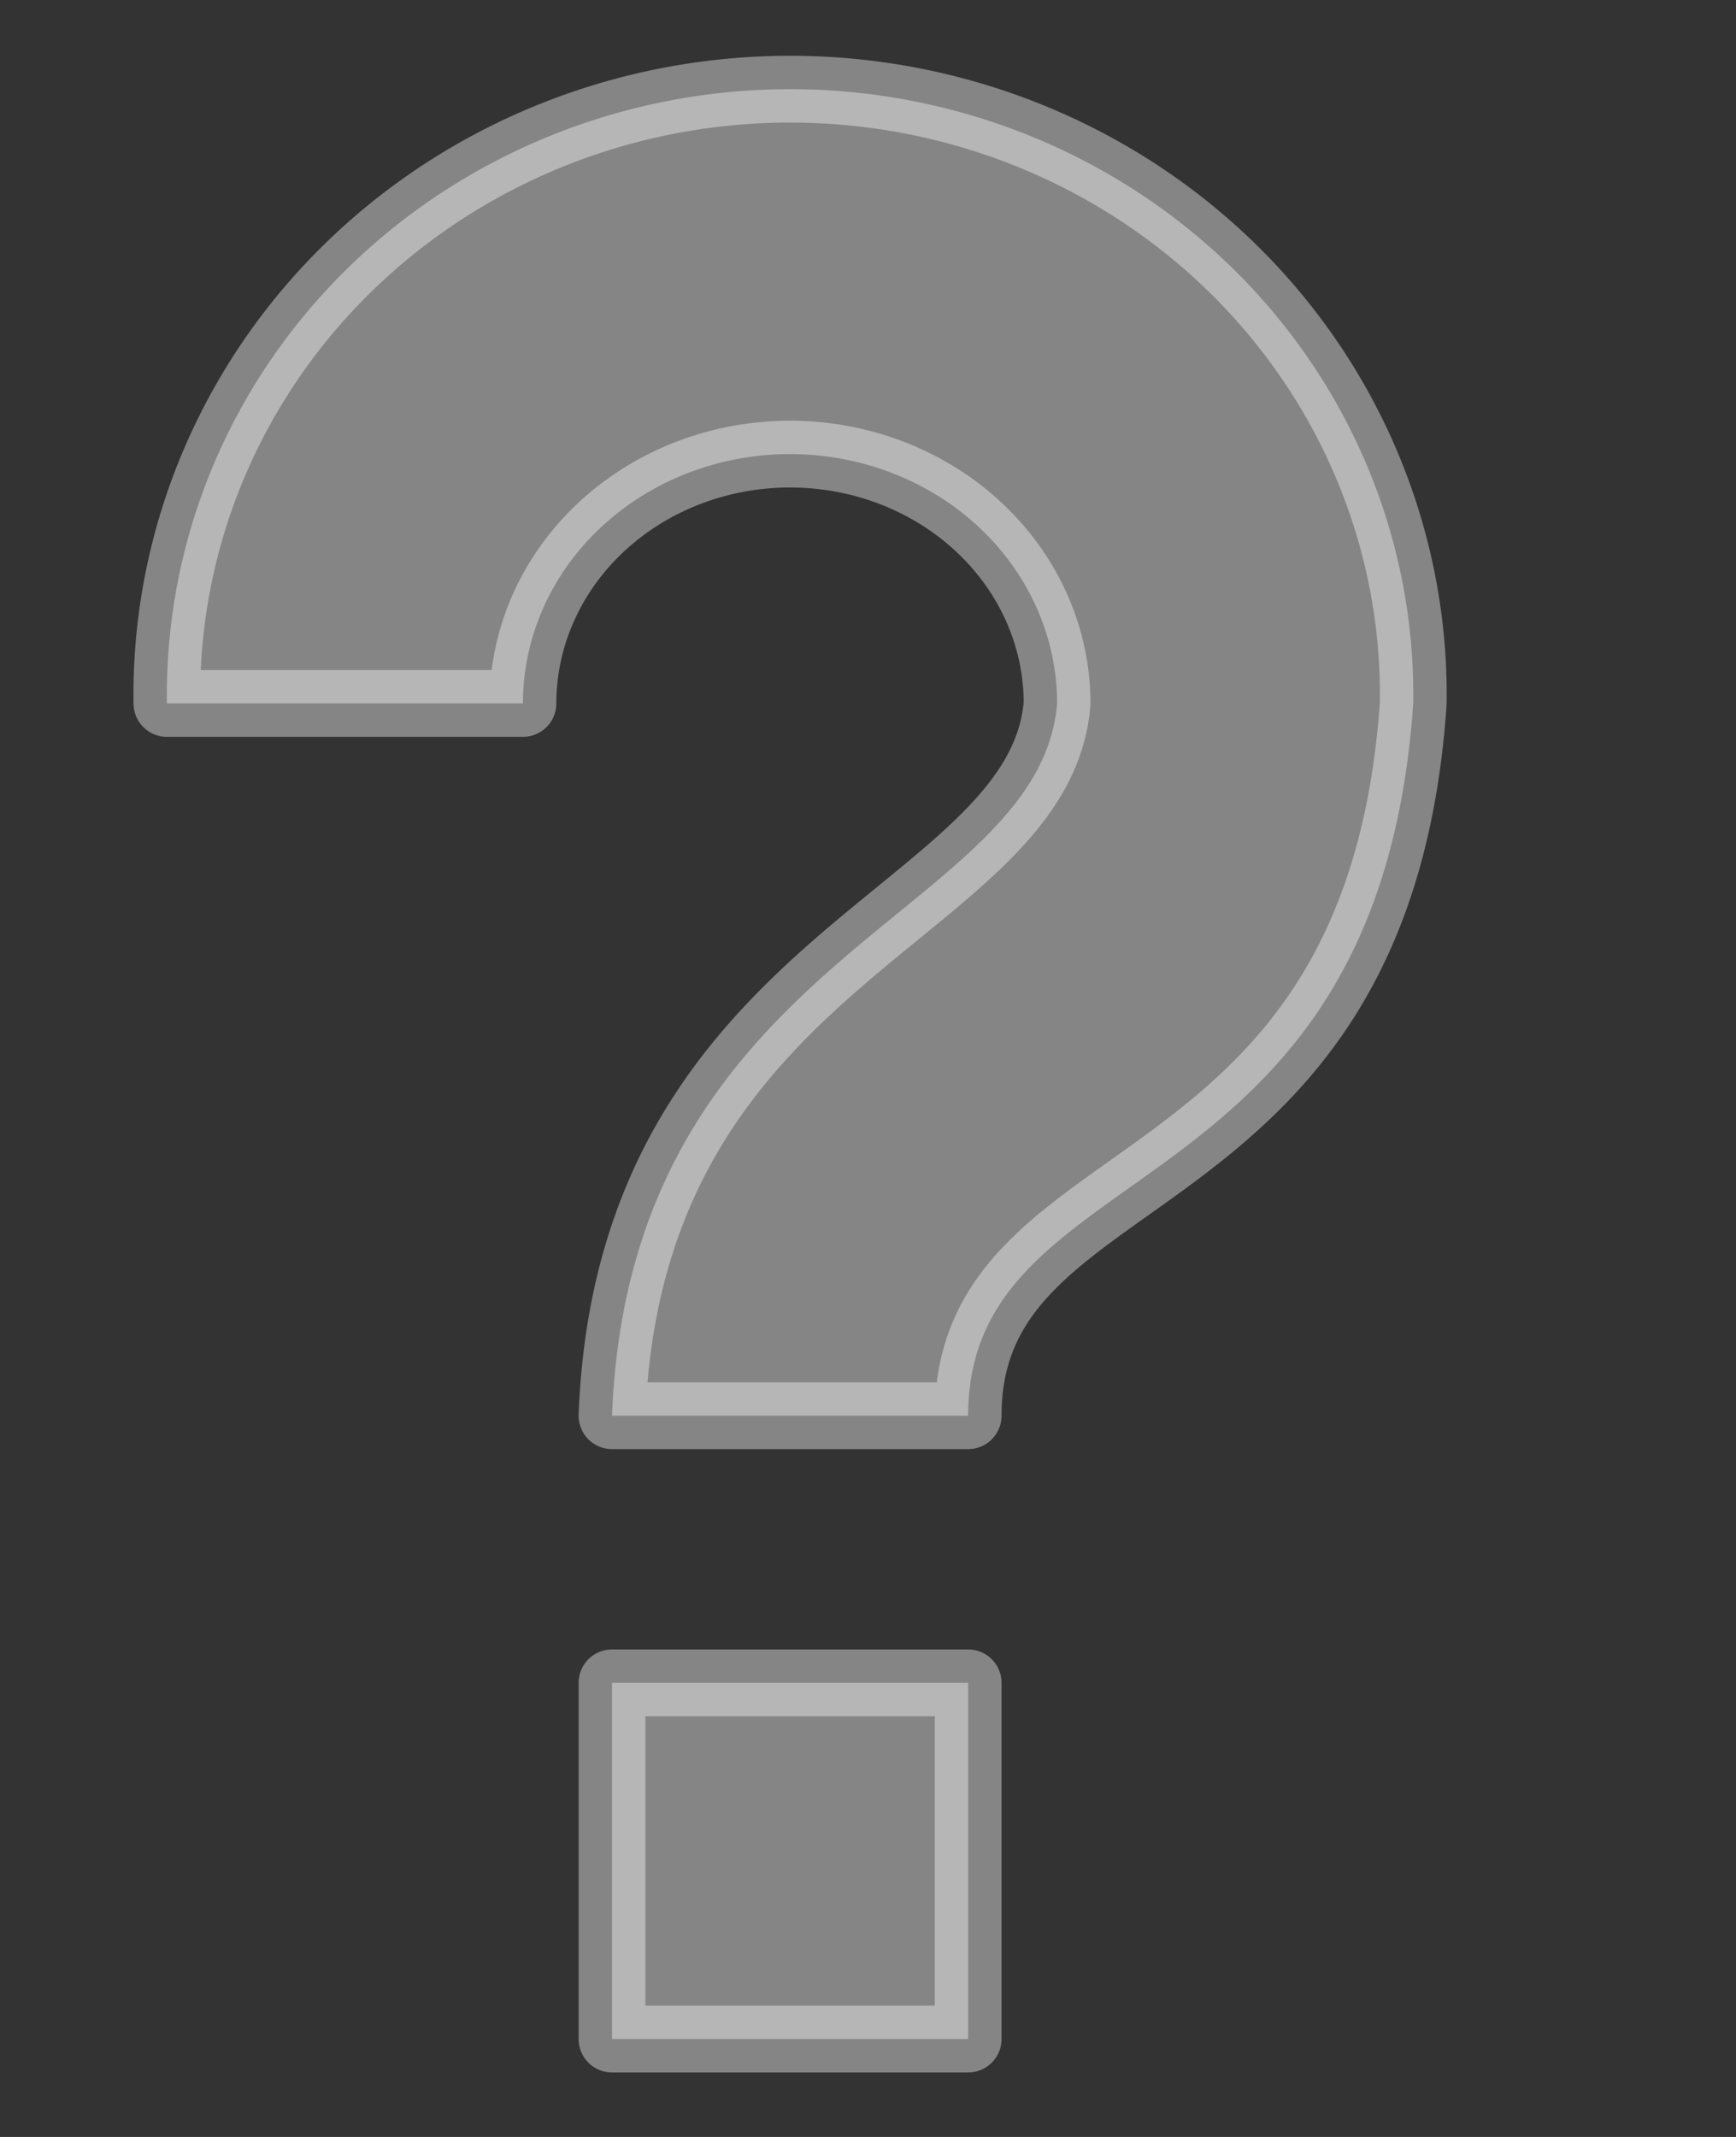 <svg width="13" height="16" xmlns="http://www.w3.org/2000/svg"><rect width="100%" height="100%" fill="#333333" stroke="none"/><path opacity=".4" fill="#fff" stroke="#fff" stroke-width=".5" stroke-linejoin="round" d="M7.25 15.267h-2.667v-2.667h2.667zm-6-10a4.667 4.533 0 119.333 0c-.267 3.866-3.333 3.333-3.333 5.333h-2.667c.133-3.467 3.2-3.733 3.333-5.333a2 1.867 0 00-4 0z"/></svg>